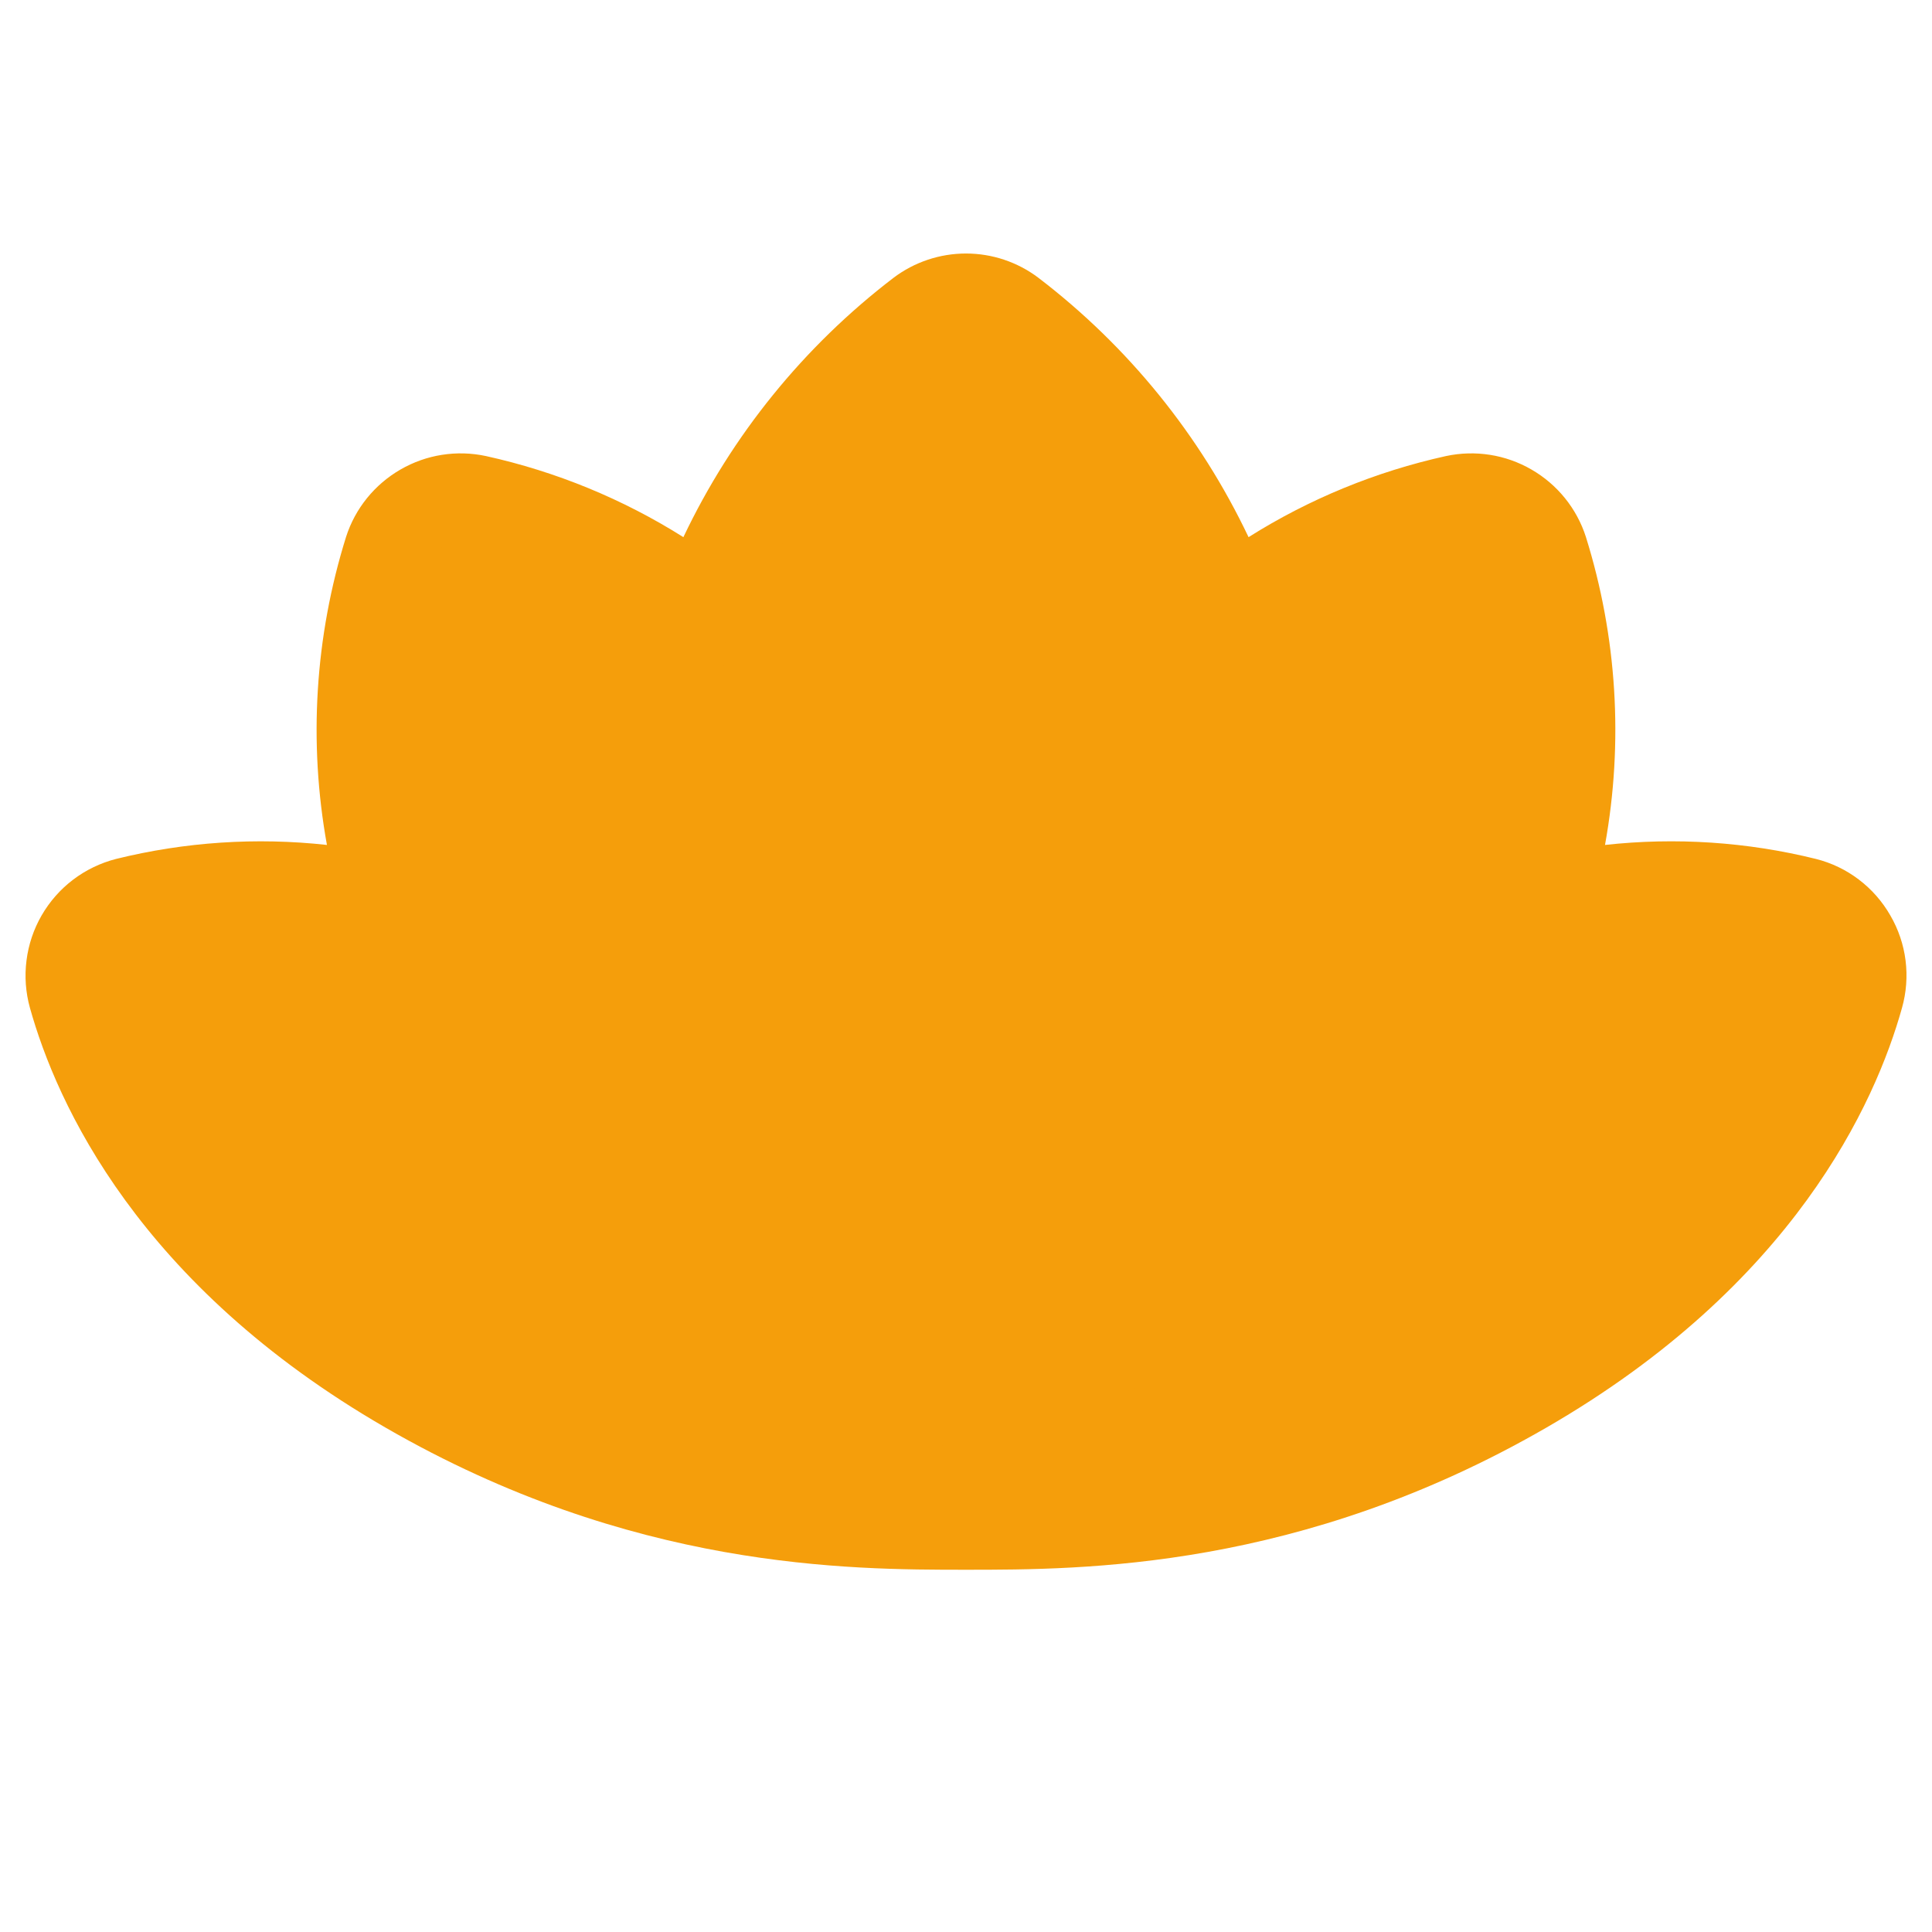 <svg width="32" height="32" viewBox="0 0 32 32" fill="none" xmlns="http://www.w3.org/2000/svg">
<path d="M31.309 15.161C31.177 14.931 31 14.729 30.789 14.569C30.578 14.408 30.336 14.292 30.079 14.227C28.936 13.944 27.753 13.866 26.584 13.995C26.892 12.293 26.783 10.543 26.267 8.892C26.116 8.421 25.794 8.024 25.366 7.777C24.938 7.529 24.433 7.45 23.949 7.554C22.79 7.81 21.684 8.264 20.68 8.897C19.878 7.208 18.685 5.736 17.199 4.601C16.854 4.34 16.433 4.199 16 4.199C15.567 4.199 15.145 4.34 14.8 4.601C13.315 5.736 12.121 7.208 11.319 8.897C10.315 8.264 9.209 7.81 8.05 7.554C7.566 7.45 7.061 7.529 6.633 7.777C6.205 8.024 5.883 8.421 5.732 8.892C5.216 10.543 5.107 12.293 5.415 13.995C4.246 13.866 3.063 13.945 1.921 14.227C1.664 14.293 1.422 14.41 1.211 14.57C1 14.73 0.823 14.931 0.69 15.161C0.557 15.391 0.472 15.645 0.439 15.908C0.405 16.171 0.425 16.439 0.496 16.694C0.938 18.276 2.292 21.282 6.388 23.647C10.459 25.997 14.057 26 15.993 26L15.999 26H16.001L16.006 26C17.942 26 21.54 25.997 25.611 23.647C29.707 21.282 31.061 18.276 31.503 16.694C31.575 16.439 31.595 16.171 31.562 15.908C31.529 15.645 31.443 15.391 31.309 15.161V15.161ZM24.365 9.51C24.708 10.564 25.043 12.45 24.328 14.881C24.312 14.922 24.3 14.964 24.29 15.007C23.996 15.949 23.596 16.854 23.098 17.706C22.492 18.749 21.762 19.714 20.924 20.581C21.558 19.09 22 17.245 22 15C22.009 13.58 21.811 12.167 21.413 10.803C22.305 10.186 23.307 9.747 24.365 9.51ZM16.003 6.203C17.205 7.1 20 9.753 20 15C20 20.318 17.163 22.949 16 23.805C14.836 22.949 12 20.318 12 15C12 9.753 14.794 7.1 16.003 6.203ZM7.634 9.51C8.692 9.747 9.694 10.186 10.585 10.803C10.188 12.167 9.991 13.58 10 15C10 17.245 10.441 19.09 11.075 20.581C10.236 19.714 9.507 18.749 8.901 17.706C8.403 16.853 8.002 15.947 7.708 15.004C7.699 14.964 7.687 14.926 7.674 14.887C6.956 12.454 7.291 10.565 7.634 9.51H7.634ZM2.417 16.164C3.58 15.885 4.788 15.861 5.961 16.092C6.281 16.999 6.686 17.874 7.169 18.706C8.246 20.554 9.656 22.187 11.329 23.521C9.946 23.173 8.62 22.632 7.388 21.915C3.907 19.905 2.782 17.444 2.417 16.164V16.164ZM24.611 21.915C23.379 22.632 22.053 23.173 20.671 23.521C22.343 22.187 23.753 20.554 24.83 18.706C25.314 17.874 25.718 16.999 26.038 16.092C27.209 15.862 28.415 15.884 29.577 16.155C29.217 17.444 28.092 19.905 24.611 21.915Z" fill="#F59E0B"/>
<path d="M12.062 10L15.875 5.75L20.5 10L20.062 22.438L15.875 24.25L11.312 19.062L12.062 10Z" fill="#F59E0B"/>
<path d="M6.188 9.938L8.688 8L13.312 12.25L12.875 24.688L5.062 22.062L1.75 16.312L6 14.688L6.188 9.938Z" fill="#F59E0B"/>
<path d="M26.25 9.938L23.75 8L19.125 12.25L19.562 24.688L27.375 22.062L30.688 16.312L26.438 14.688L26.25 9.938Z" fill="#F59E0B"/>
</svg>
